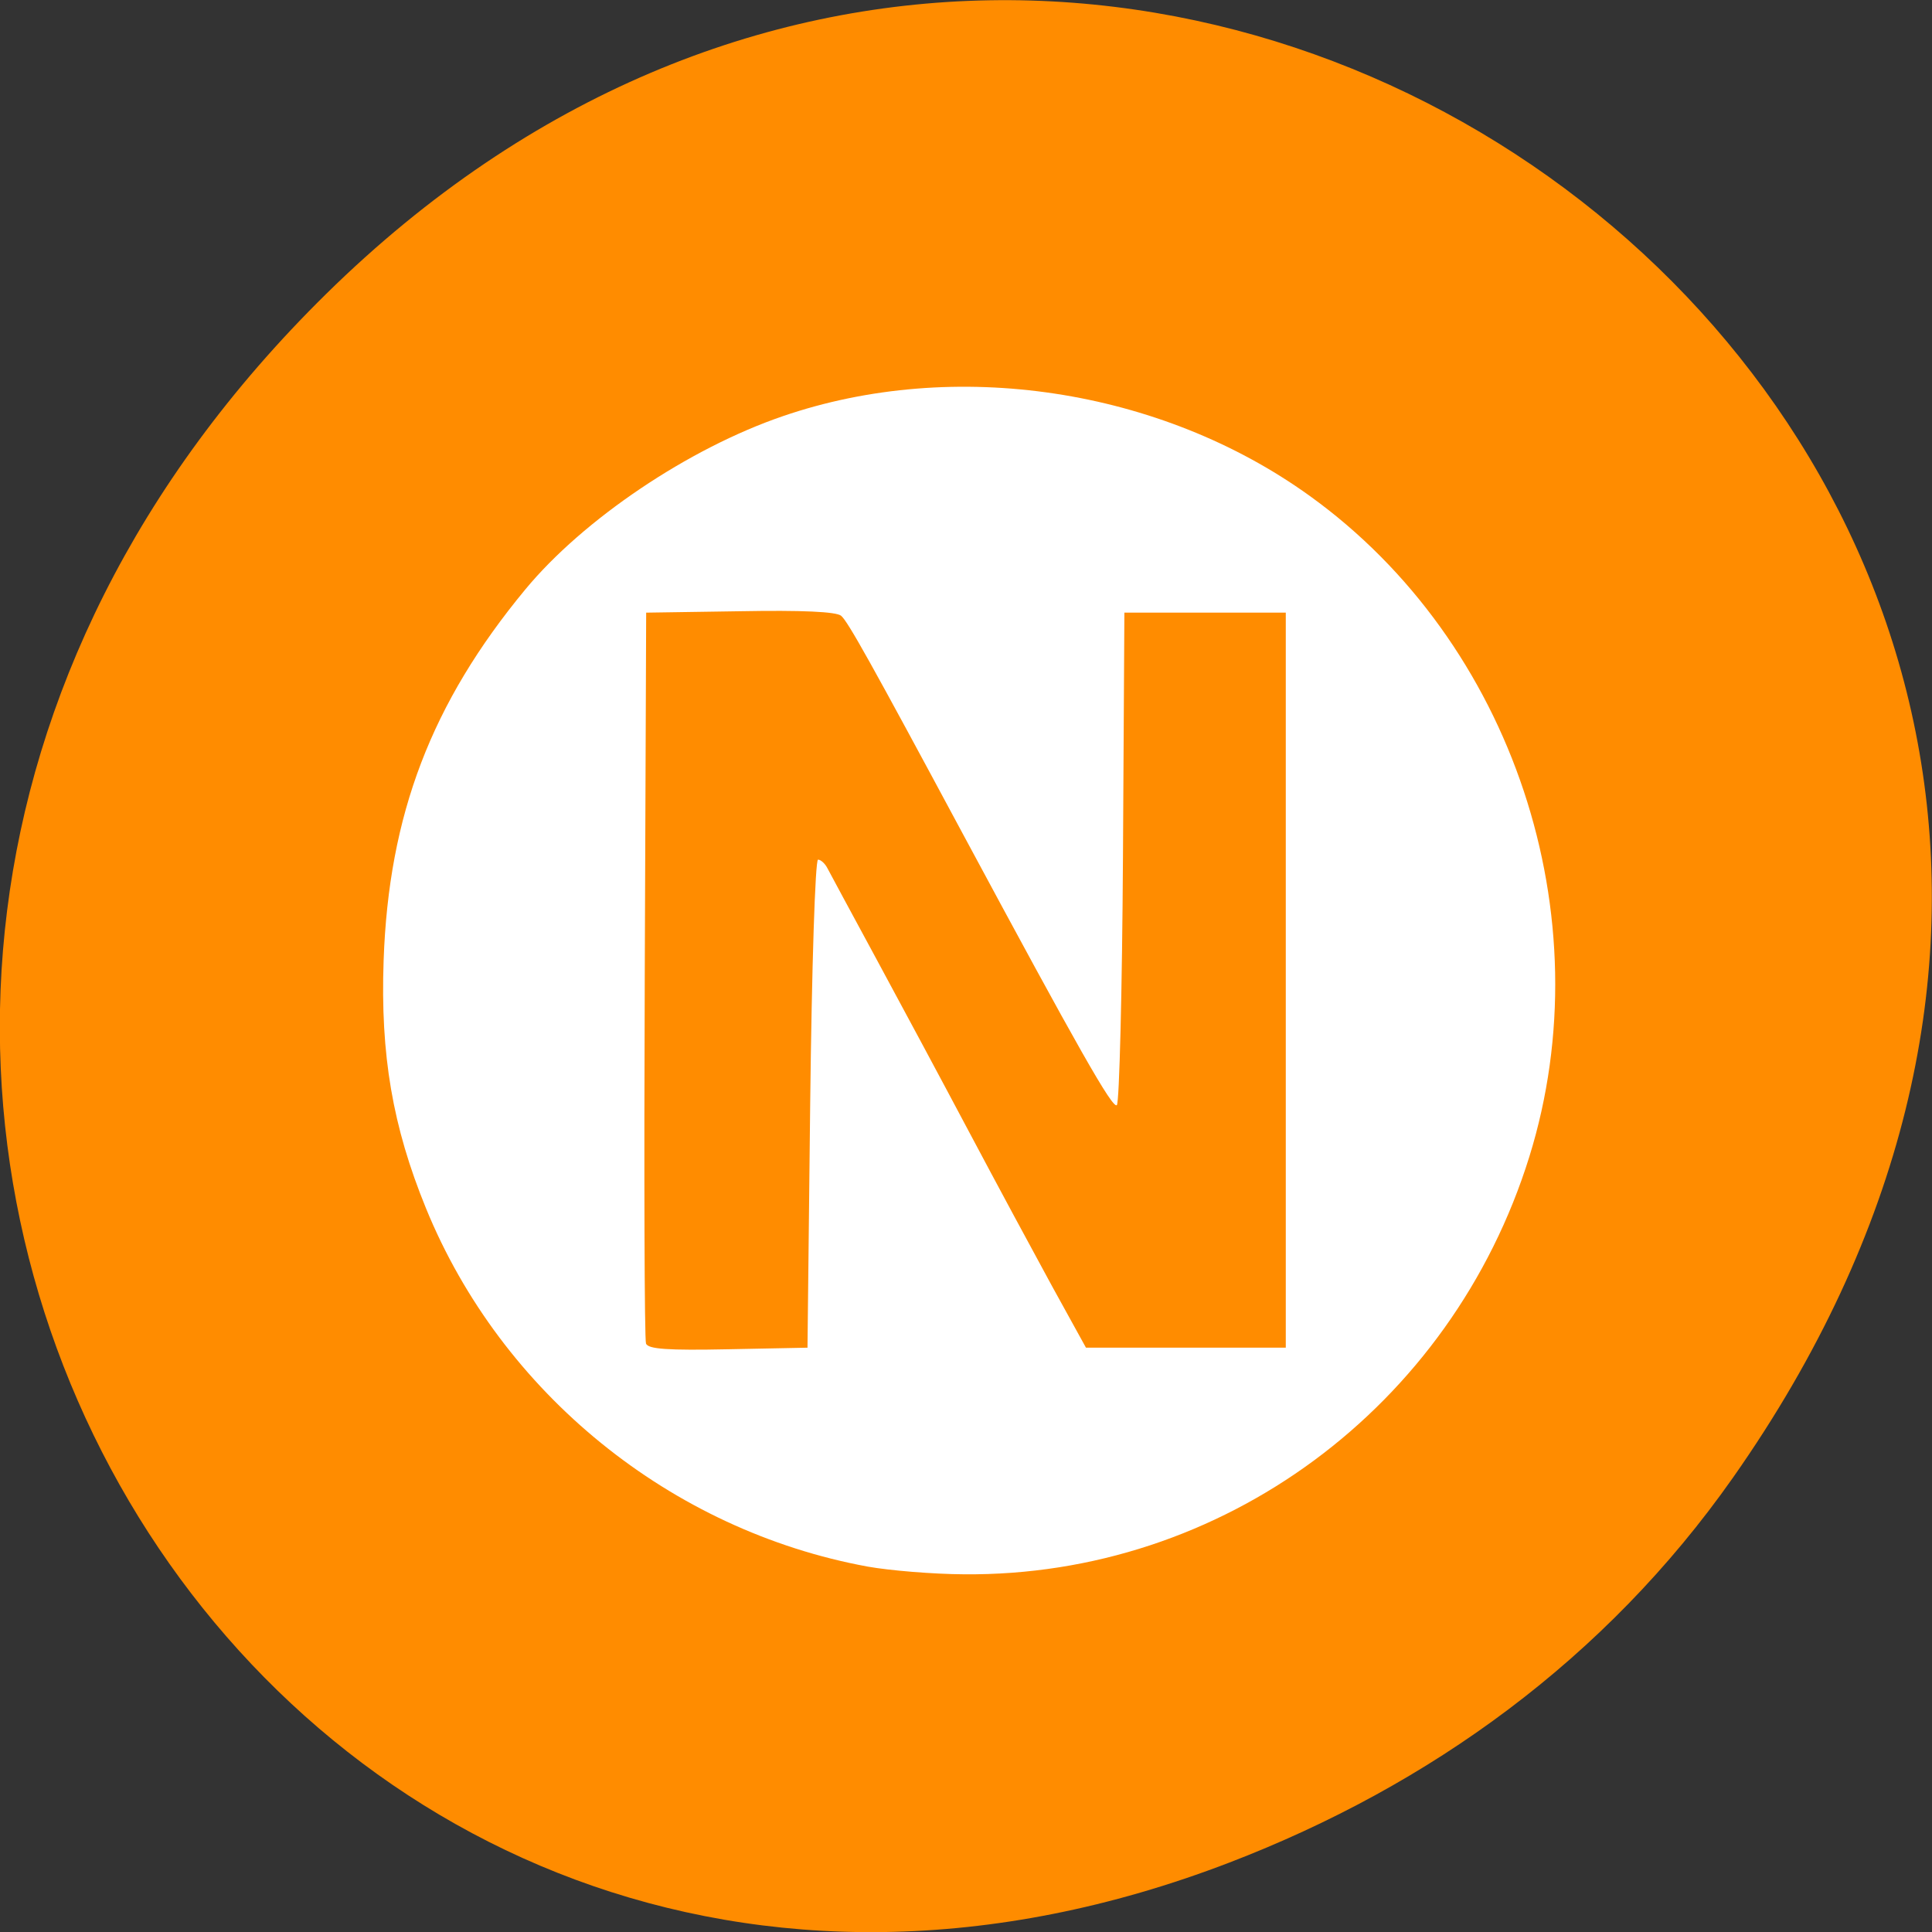 <svg xmlns="http://www.w3.org/2000/svg" viewBox="0 0 48 48"><rect x="0" y="0" width="48" height="48" fill="#333333" stroke="none"/><path d="m 43.05 36.719 c 17.262 -24.547 -14.613 -49.42 -34.945 -29.418 c -19.16 18.844 -1.398 48.13 22.441 38.973 c 4.973 -1.91 9.336 -5.05 12.504 -9.555" fill="#ff8c00"/><path d="m 21.559 38.922 c -4.895 -0.898 -9.1 -4.309 -10.977 -8.906 c -0.828 -2.027 -1.133 -3.809 -1.051 -6.152 c 0.125 -3.617 1.184 -6.395 3.52 -9.219 c 1.441 -1.742 4.055 -3.504 6.398 -4.305 c 4.266 -1.465 9.383 -0.691 13.09 1.98 c 5.05 3.633 7.313 10.445 5.457 16.418 c -1.938 6.227 -7.637 10.434 -14.05 10.375 c -0.766 -0.004 -1.844 -0.094 -2.387 -0.191 m -1.43 -11.504 c 0.039 -3.402 0.125 -6.06 0.195 -6.06 c 0.066 0 0.172 0.094 0.23 0.207 c 0.059 0.117 0.602 1.117 1.203 2.23 c 0.602 1.113 1.645 3.055 2.316 4.32 c 0.672 1.266 1.602 2.992 2.063 3.836 l 0.844 1.531 h 4.965 v -18.262 h -4.01 l -0.035 6.06 c -0.02 3.332 -0.09 6.113 -0.152 6.176 c -0.102 0.105 -0.953 -1.395 -3.82 -6.727 c -2.297 -4.277 -2.863 -5.289 -3.03 -5.43 c -0.121 -0.102 -0.973 -0.141 -2.512 -0.113 l -2.332 0.035 l -0.035 8.992 c -0.02 4.945 -0.008 9.07 0.031 9.168 c 0.051 0.137 0.539 0.172 2.039 0.141 l 1.973 -0.039" fill="#fff"/></svg>